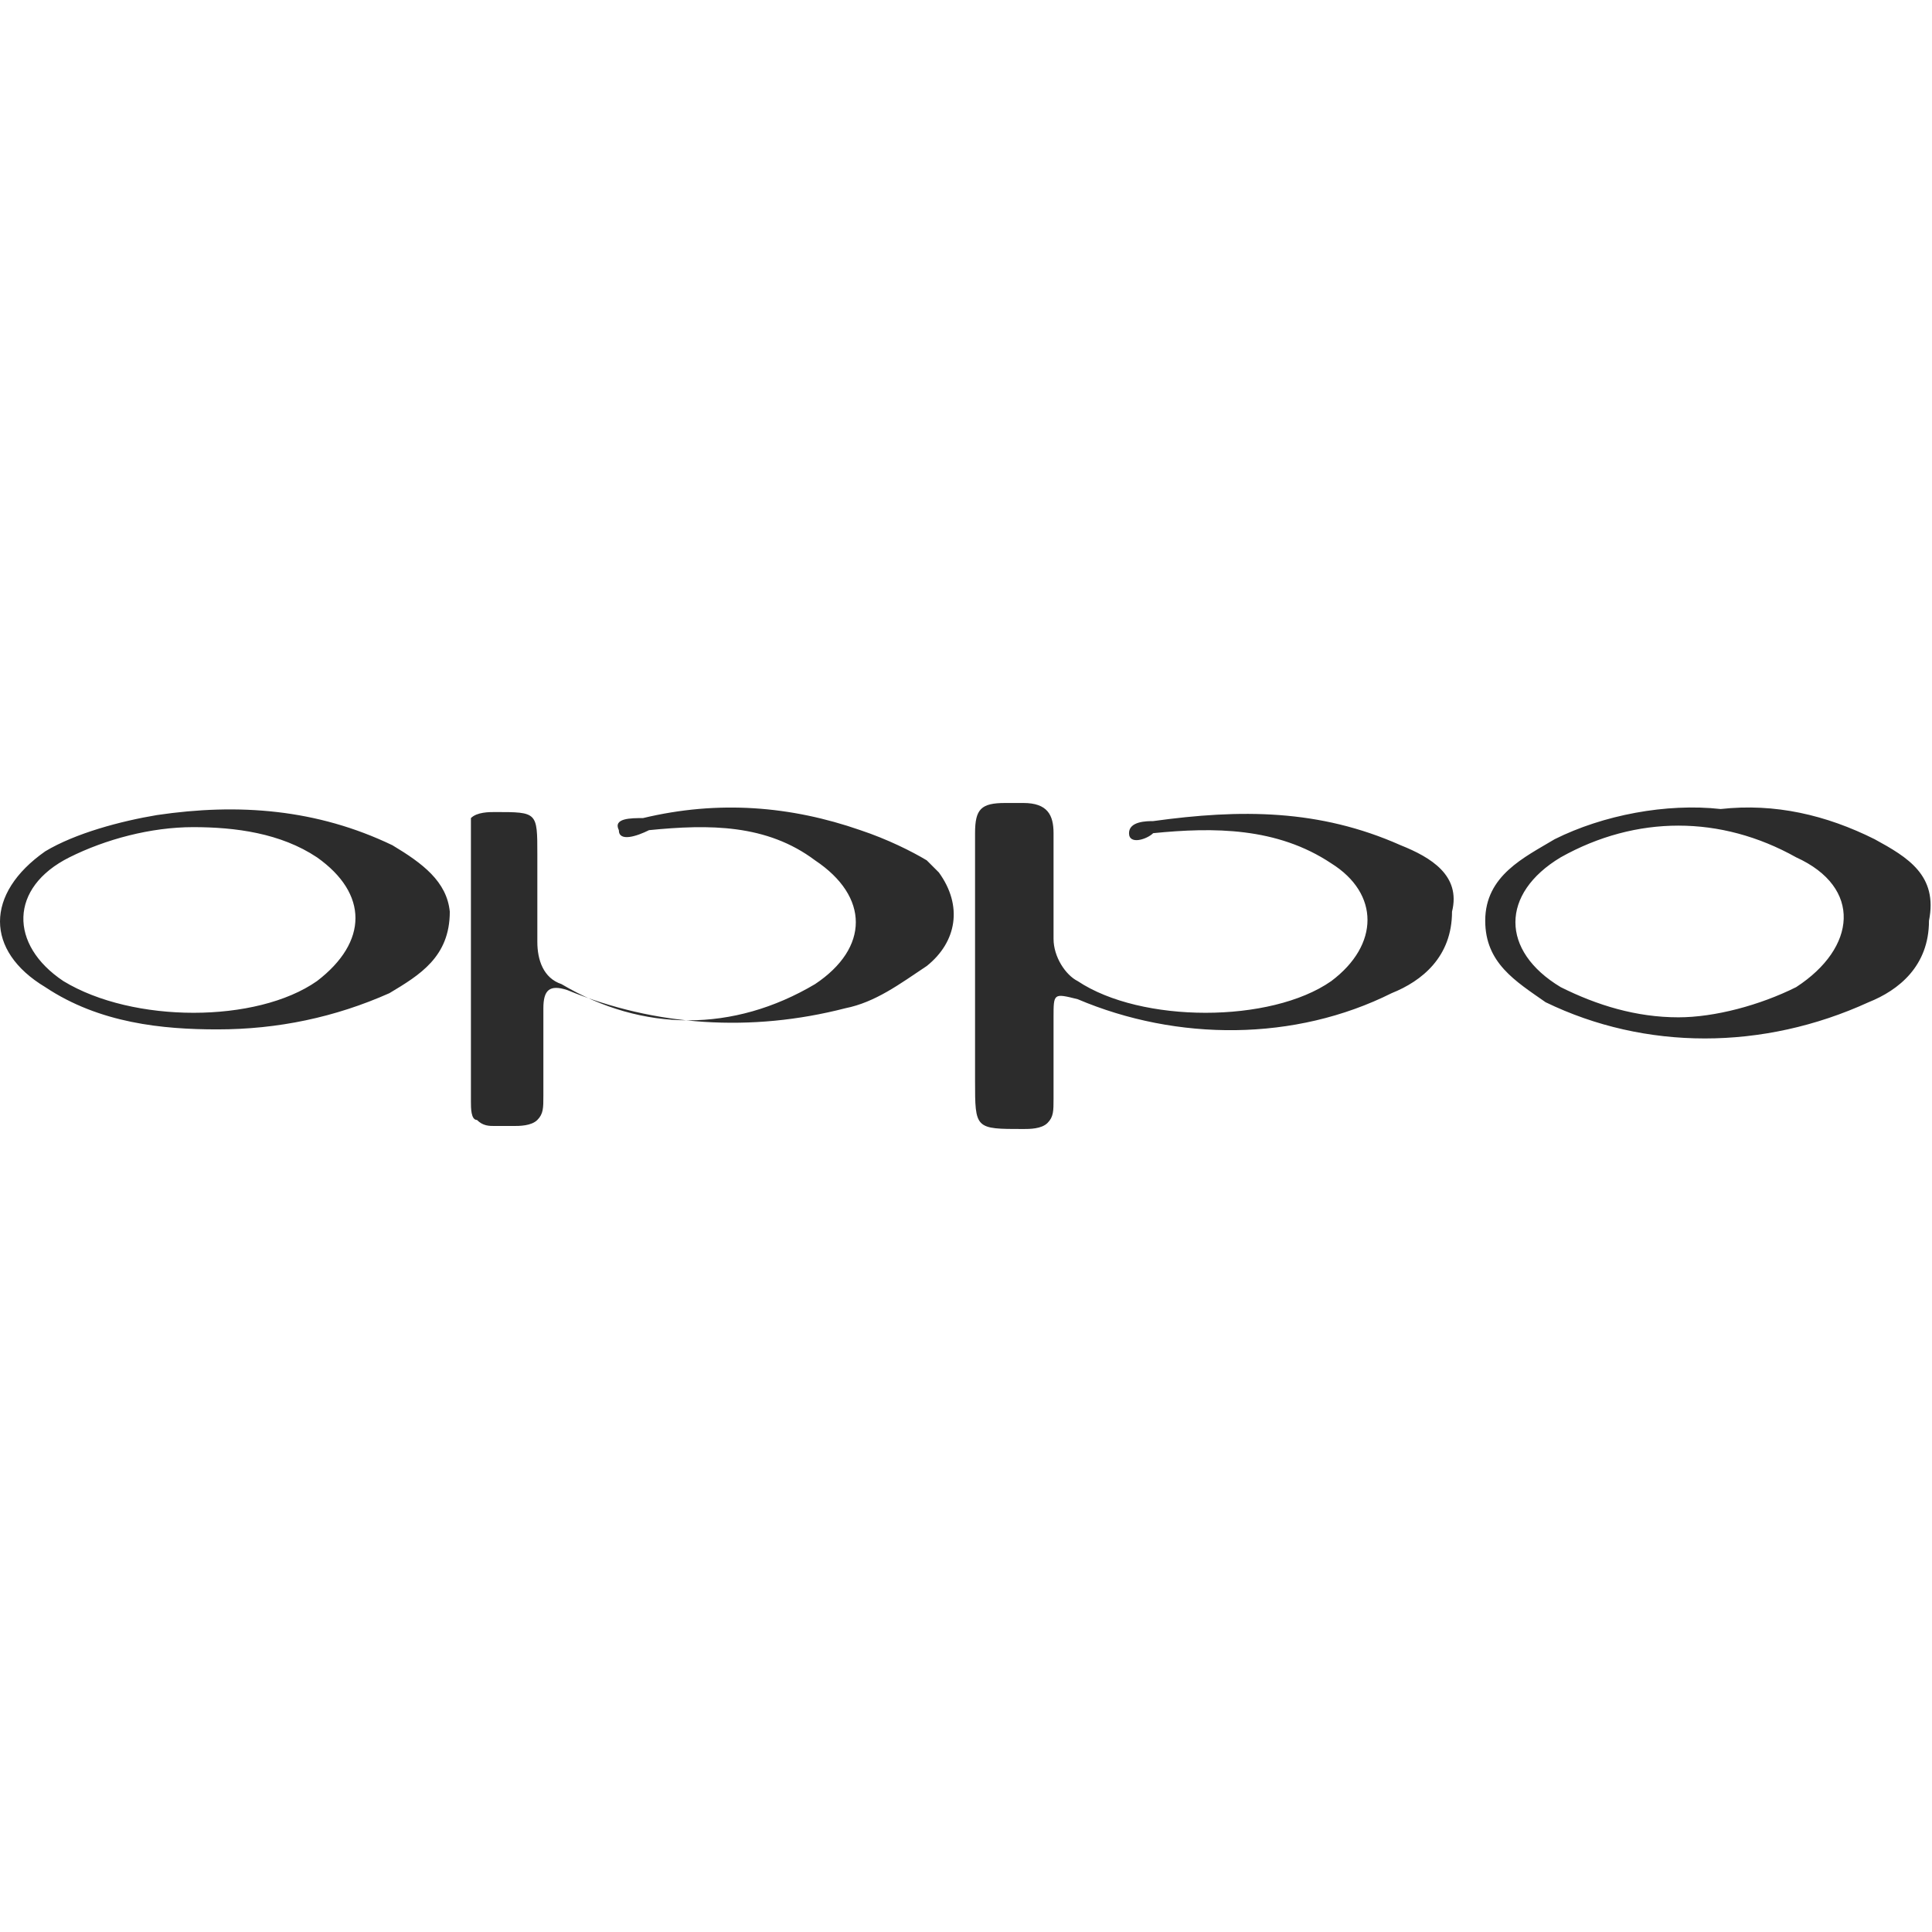 <?xml version="1.0" standalone="no"?><!DOCTYPE svg PUBLIC "-//W3C//DTD SVG 1.1//EN" "http://www.w3.org/Graphics/SVG/1.1/DTD/svg11.dtd"><svg t="1587053527269" class="icon" viewBox="0 0 1024 1024" version="1.1" xmlns="http://www.w3.org/2000/svg" p-id="1553" xmlns:xlink="http://www.w3.org/1999/xlink" width="200" height="200"><defs><style type="text/css"></style></defs><path d="M742.4 448c-43.2-19.2-84.8-19.2-131.2-12.8-3.2 0-12.8 0-12.8 6.4s9.6 3.2 12.8 0c32-3.2 65.6-3.2 94.4 16 25.6 16 25.6 43.2 0 62.4-32 22.4-100.8 22.4-134.4 0-6.4-3.2-12.8-12.8-12.8-22.4v-56c0-9.6-3.2-16-16-16h-9.6c-12.8 0-16 3.2-16 16v131.2c0 25.6 0 25.6 25.6 25.6 3.2 0 9.6 0 12.8-3.2 3.2-3.2 3.2-6.4 3.2-12.8v-43.2c0-12.8 0-12.8 12.8-9.6 52.8 22.4 115.2 22.4 166.4-3.2 16-6.4 32-19.2 32-43.2 4.8-19.2-11.2-28.8-27.2-35.2z m-286.4-8c-36.8-12.8-75.2-16-115.2-6.4-6.4 0-16 0-12.8 6.4 0 6.4 9.6 3.2 16 0 32-3.2 62.4-3.2 88 16 28.8 19.2 28.8 46.4 0 65.6-43.2 25.6-91.2 25.6-134.4 0-9.6-3.2-12.8-12.8-12.8-22.4v-46.4c0-22.4 0-22.4-22.4-22.4-3.2 0-9.6 0-12.8 3.2V584c0 3.2 0 9.6 3.2 9.6 3.2 3.2 6.4 3.2 9.6 3.2h9.6c3.2 0 9.6 0 12.8-3.2 3.2-3.2 3.2-6.4 3.2-12.8v-46.4c0-9.6 3.2-12.8 12.8-9.6 46.4 19.2 97.6 22.4 147.2 9.6 16-3.2 28.8-12.8 43.2-22.4 16-12.8 19.2-32 6.4-49.6l-6.4-6.4c-8-4.8-20.8-11.2-35.2-16zM208 448c-40-19.2-81.6-22.4-124.8-16-19.2 3.2-43.2 9.6-59.2 19.2-32 22.4-32 52.8 0 72 28.8 19.2 62.4 22.4 91.2 22.4 32 0 62.4-6.4 91.2-19.2 16-9.6 32-19.2 32-43.2-1.6-16-14.4-25.6-30.4-35.2z m-40 72c-32 22.4-97.6 22.4-134.4 0-28.8-19.2-28.8-49.6 3.2-65.6 19.2-9.6 43.2-16 65.6-16s46.4 3.2 65.6 16c27.2 19.2 27.2 44.8 0 65.6z m825.6-75.2c-25.6-12.8-52.8-19.2-81.6-16-28.8-3.2-62.4 3.2-88 16-16 9.6-36.8 19.2-36.8 43.2 0 22.4 16 32 32 43.2 52.8 25.6 115.2 25.6 171.2 0 16-6.4 32-19.2 32-43.2 4.8-24-11.2-33.6-28.8-43.2z m-41.6 78.4c-19.2 9.6-43.2 16-62.4 16-22.4 0-43.2-6.4-62.4-16-32-19.2-32-49.6 0-68.8 40-22.4 84.8-22.4 124.8 0 35.2 16 32 48 0 68.8z" fill="#2c2c2c" p-id="1554"></path></svg>